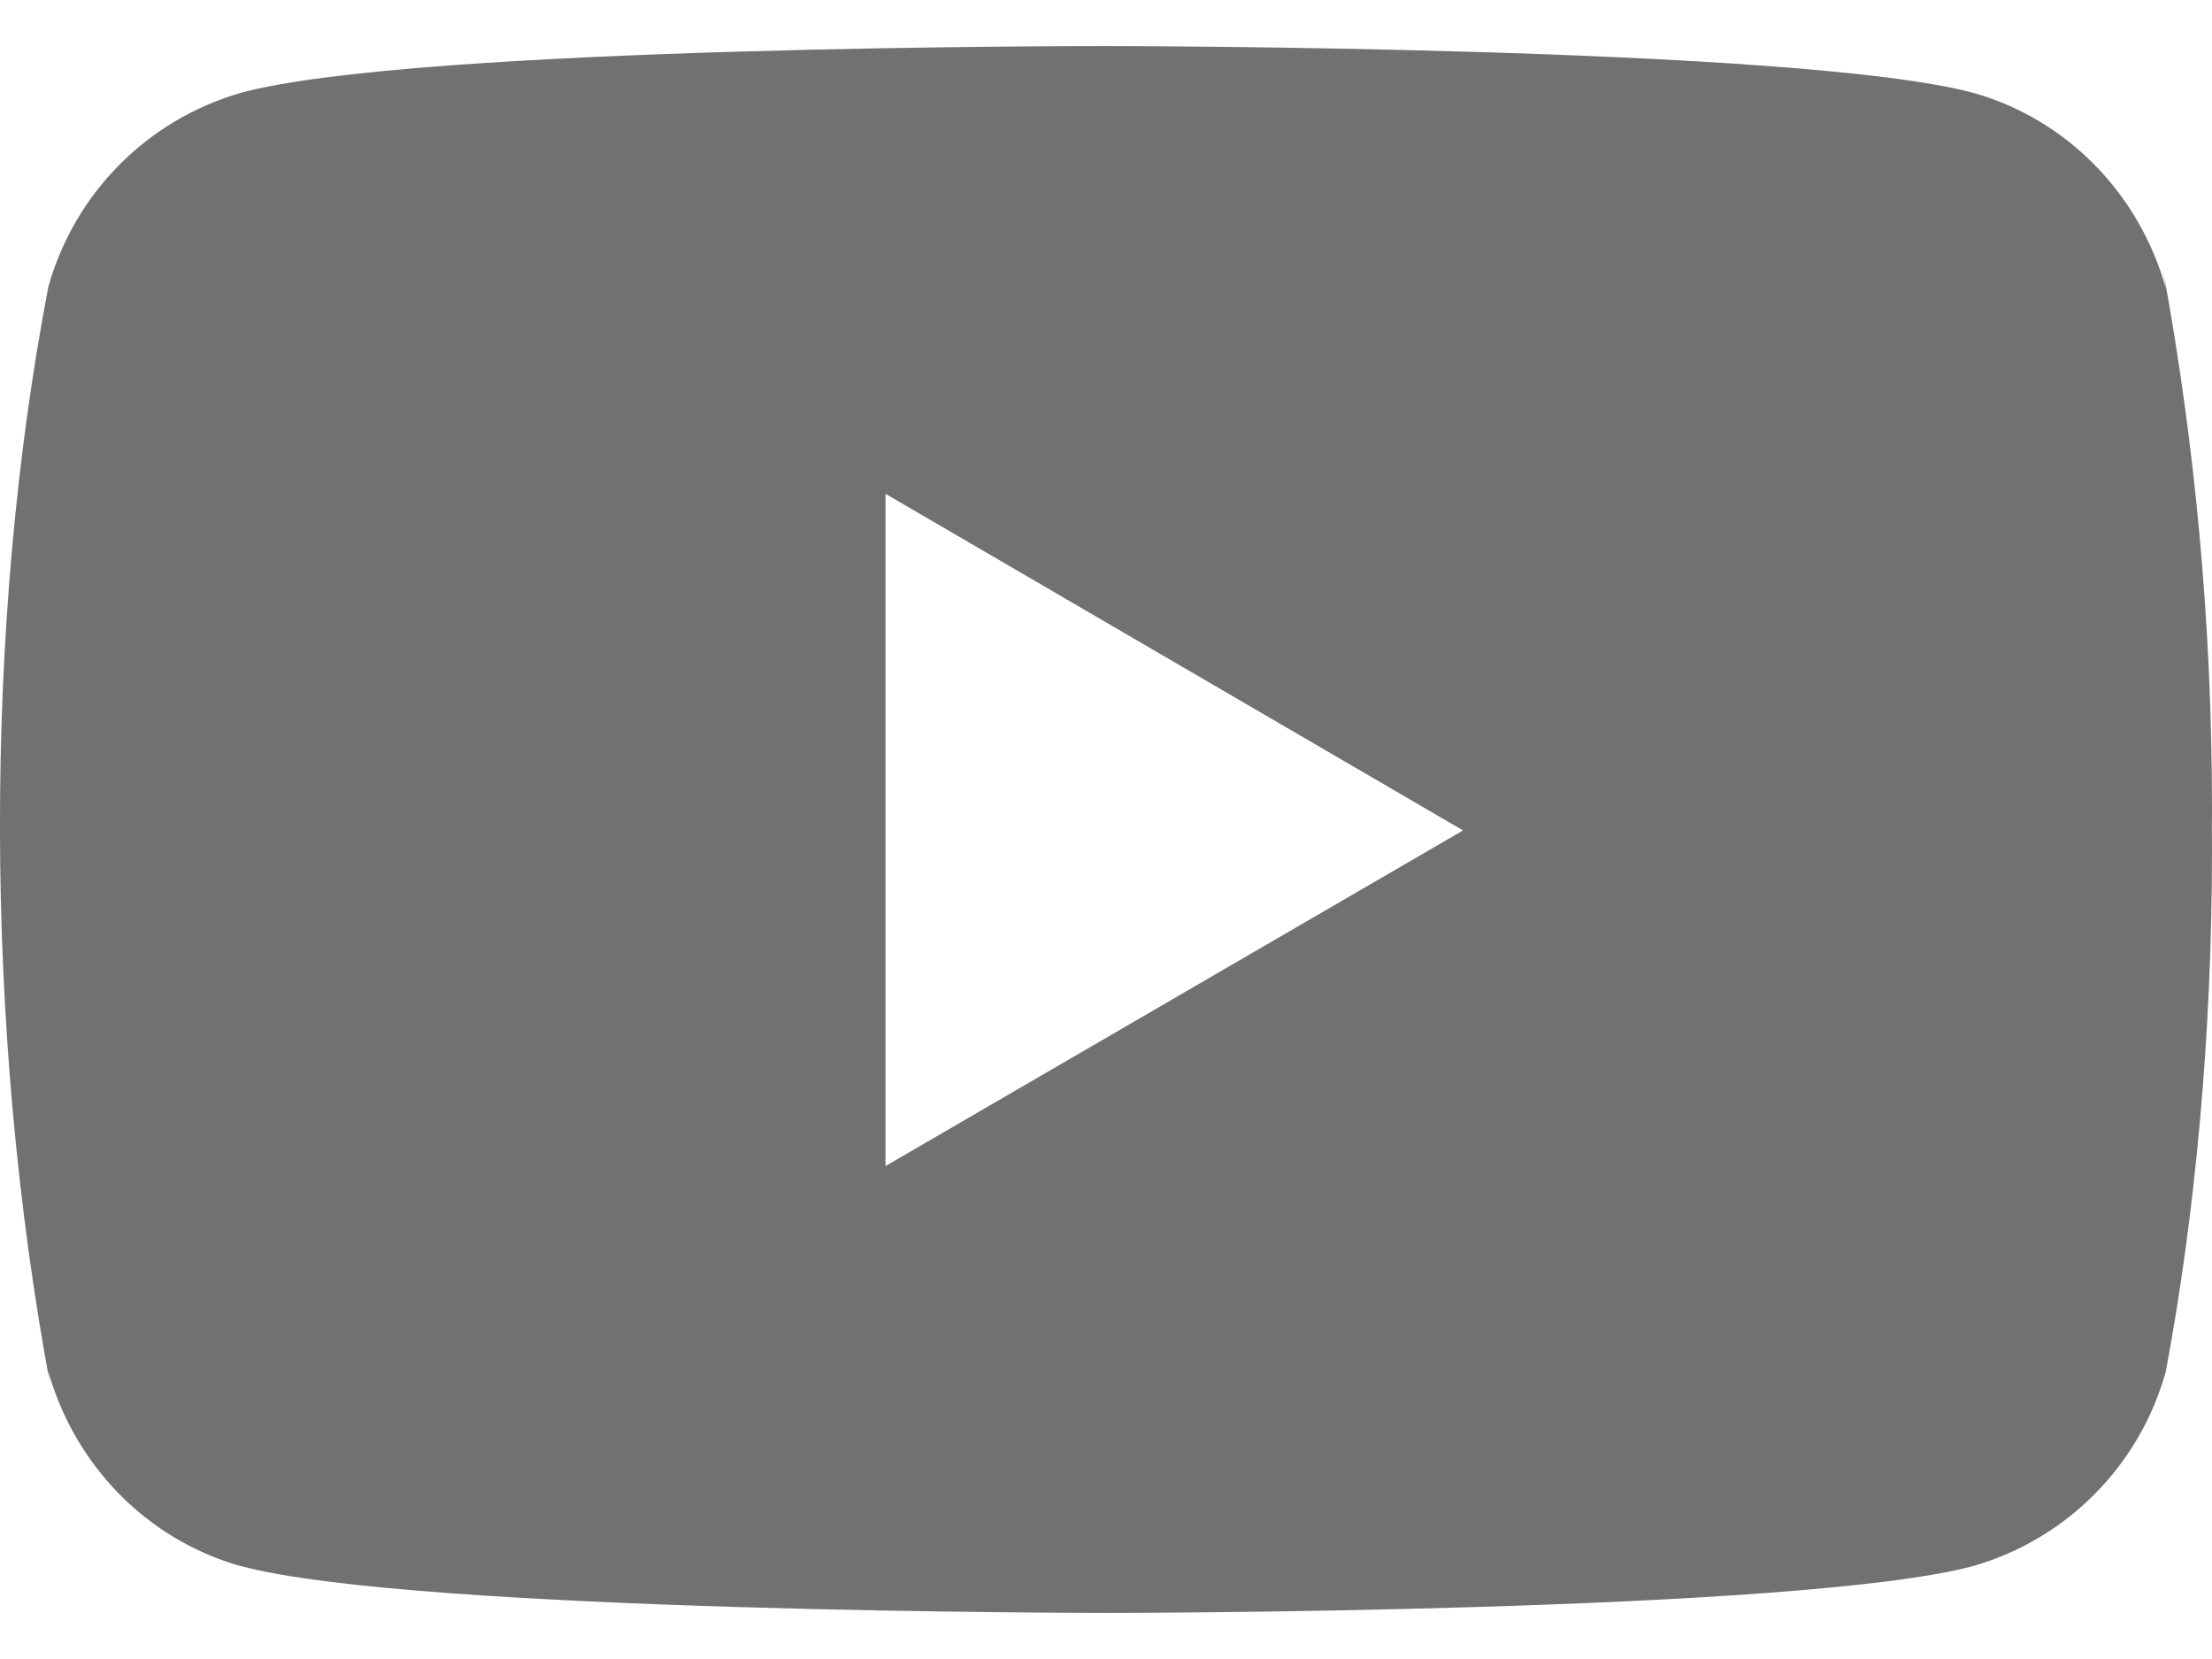 <?xml version="1.0" encoding="UTF-8"?>
<svg width="36px" height="27px" viewBox="0 0 36 27" version="1.1" xmlns="http://www.w3.org/2000/svg" xmlns:xlink="http://www.w3.org/1999/xlink">
    <!-- Generator: Sketch 54.1 (76490) - https://sketchapp.com -->
    <title>Shape</title>
    <desc>Created with Sketch.</desc>
    <g id="Welcome" stroke="none" stroke-width="1" fill="none" fill-rule="evenodd">
        <g id="Desktop-Categorie-Selectata" transform="translate(-718, -2040)" fill="#717171" fill-rule="nonzero">
            <g id="youtube" transform="translate(718, 2040)">
                <path d="M35.203,4.394 L35.248,4.688 C34.813,3.144 33.639,1.953 32.147,1.52 L32.115,1.512 C29.308,0.75 18.015,0.75 18.015,0.75 C18.015,0.75 6.75,0.735 3.915,1.512 C2.394,1.953 1.218,3.144 0.79,4.656 L0.783,4.688 C-0.266,10.164 -0.273,16.744 0.83,22.608 L0.783,22.311 C1.218,23.855 2.393,25.046 3.885,25.479 L3.917,25.486 C6.72,26.25 18.017,26.25 18.017,26.25 C18.017,26.25 29.28,26.25 32.117,25.486 C33.639,25.046 34.815,23.855 35.242,22.343 L35.25,22.311 C35.727,19.764 36,16.833 36,13.839 C36,13.729 36,13.618 35.998,13.508 C36,13.405 36,13.284 36,13.162 C36,10.167 35.727,7.236 35.203,4.394 L35.203,4.394 Z M14.412,18.977 L14.412,8.037 L23.811,13.515 L14.412,18.977 Z" id="Shape"></path>
            </g>
        </g>
    </g>
</svg>